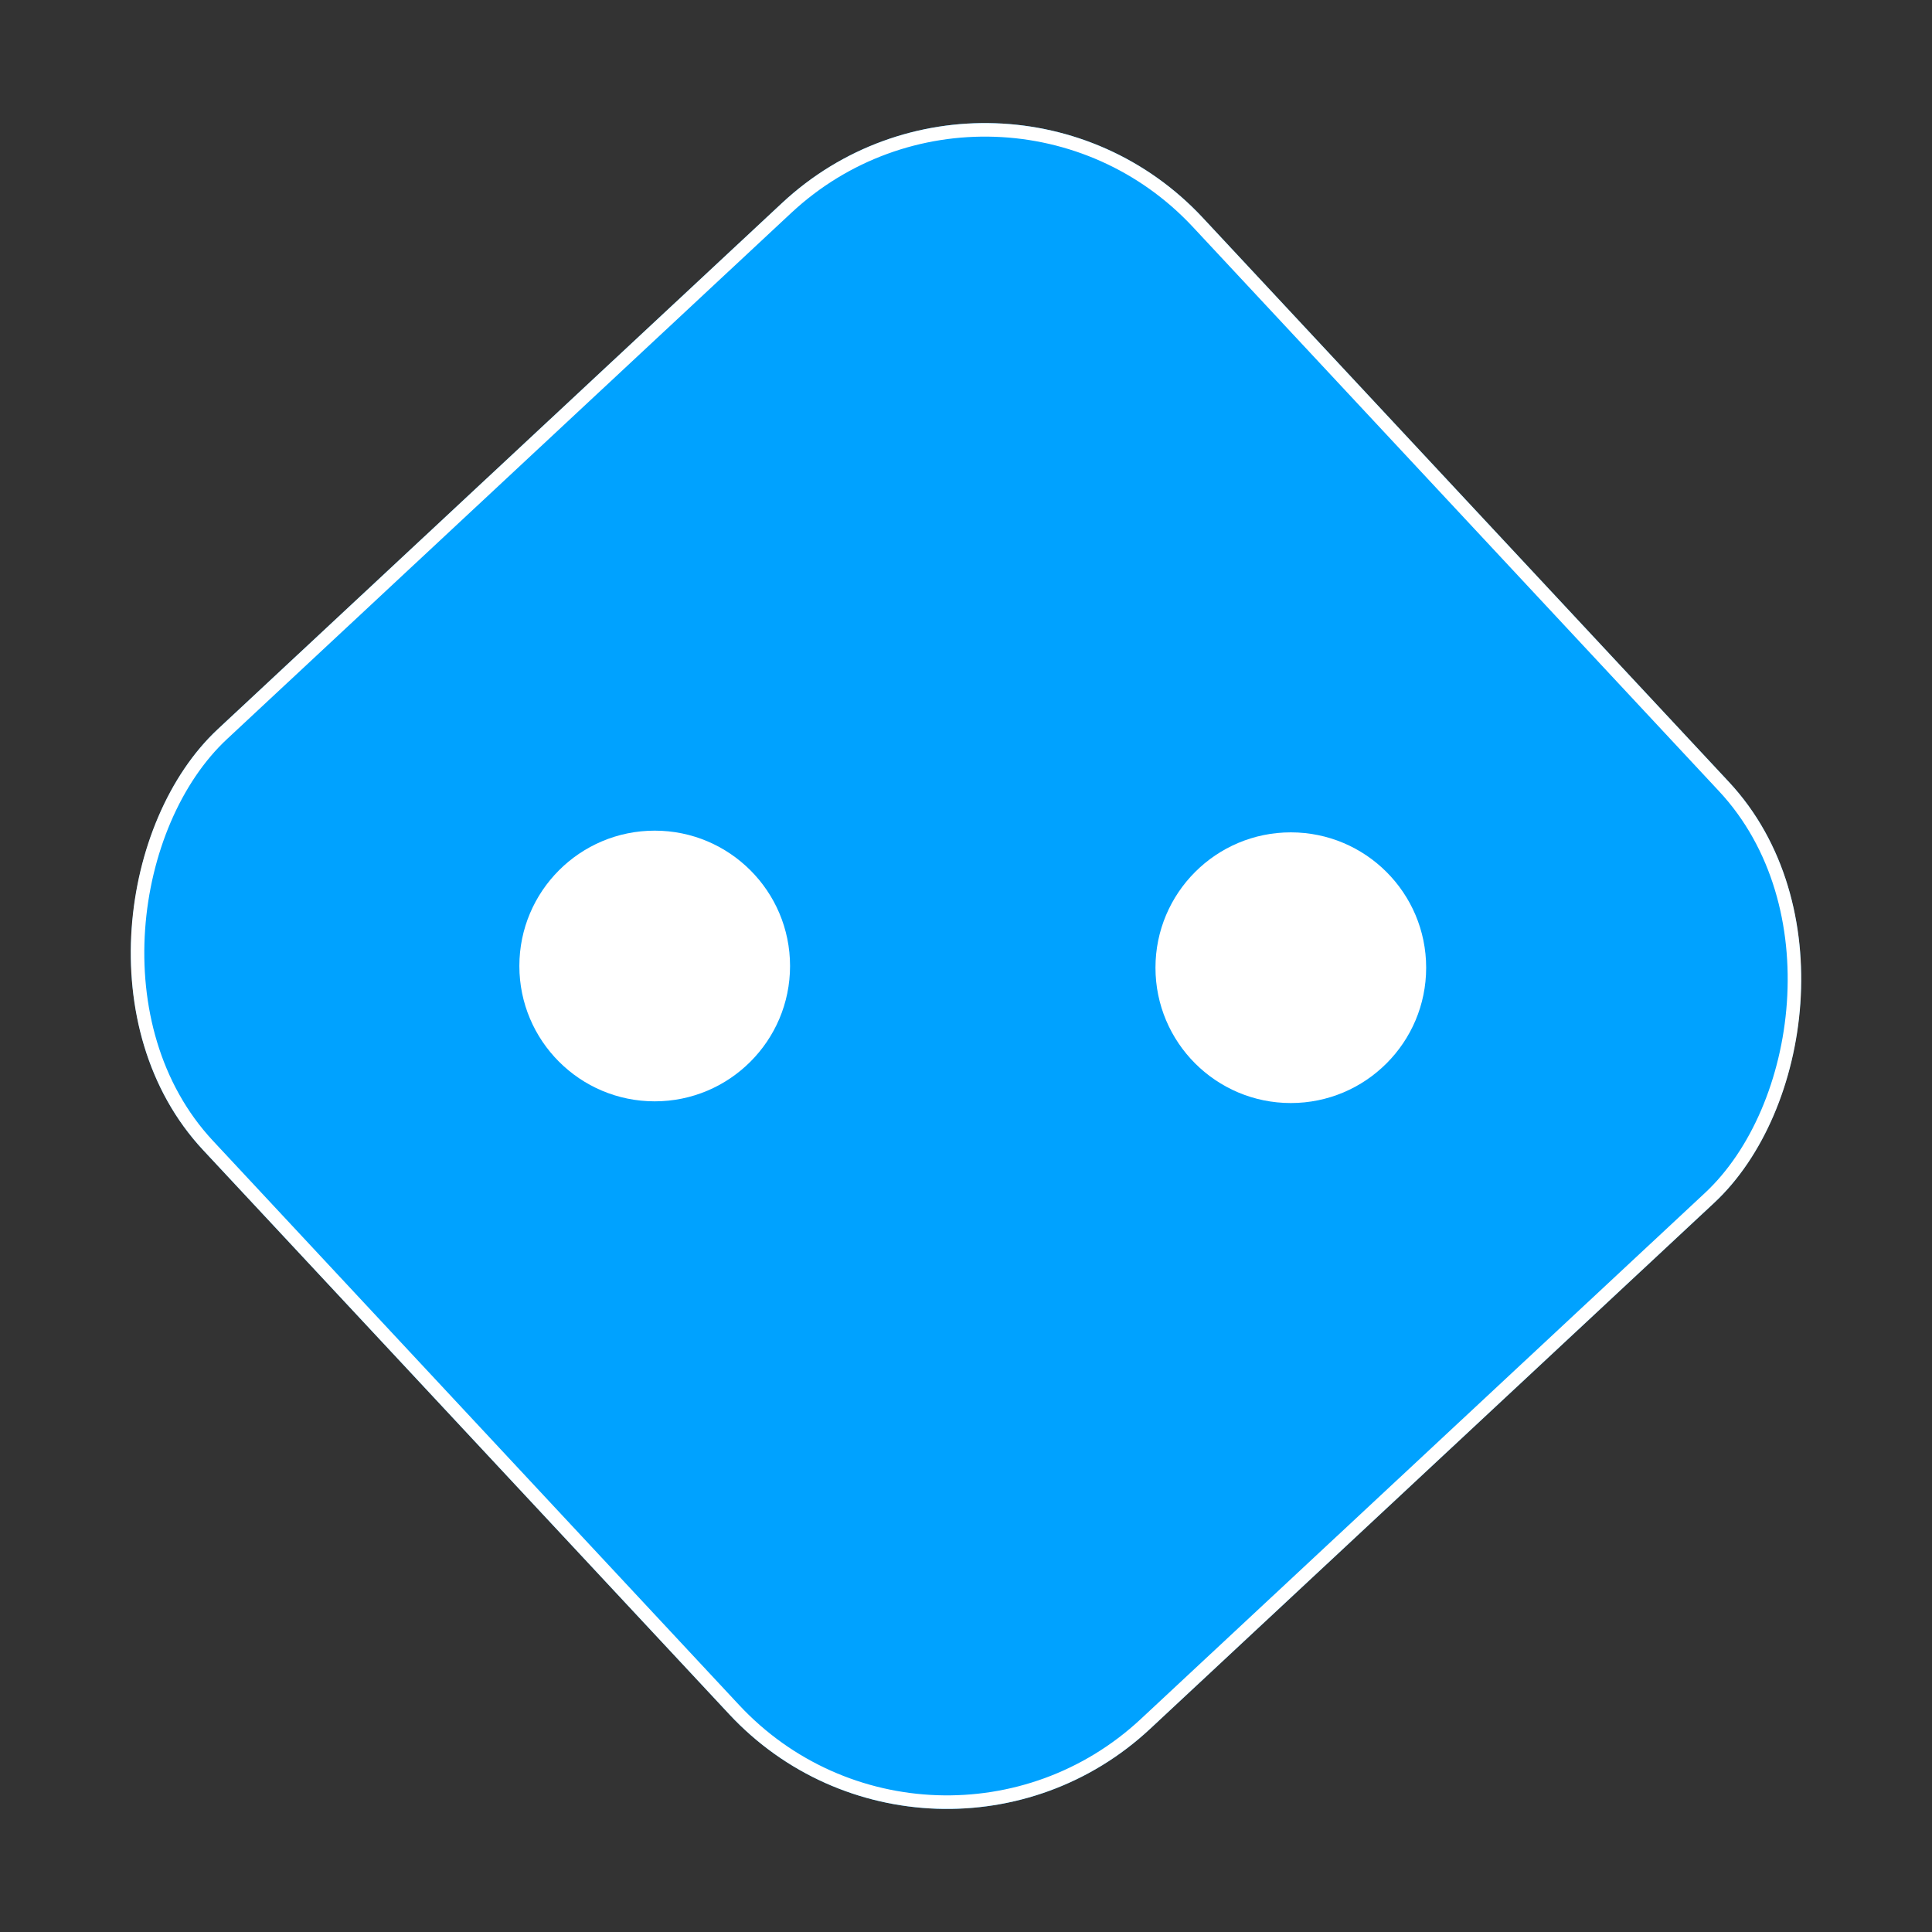 <svg id="Component_2_1" data-name="Component 2 – 1" xmlns="http://www.w3.org/2000/svg" width="142.749" height="142.749" viewBox="0 0 142.749 142.749">
  <rect x="0" y="0" width="142.749" height="142.749" fill="#333333" stroke="none"/>
  <g id="Rectangle_3" data-name="Rectangle 3" transform="translate(73.867) rotate(47)" fill="#00a2ff" stroke="#fff" stroke-width="1">
    <rect width="101" height="101" rx="22" stroke="none"/>
    <rect x="0.5" y="0.5" width="100" height="100" rx="21.5" fill="none"/>
  </g>
  <circle id="Ellipse_2" data-name="Ellipse 2" cx="10" cy="10" r="10" transform="translate(85.374 61.5)" fill="#fff"/>
  <circle id="Ellipse_7" data-name="Ellipse 7" cx="10" cy="10" r="10" transform="translate(38.374 61.374)" fill="#fff"/>
</svg>
